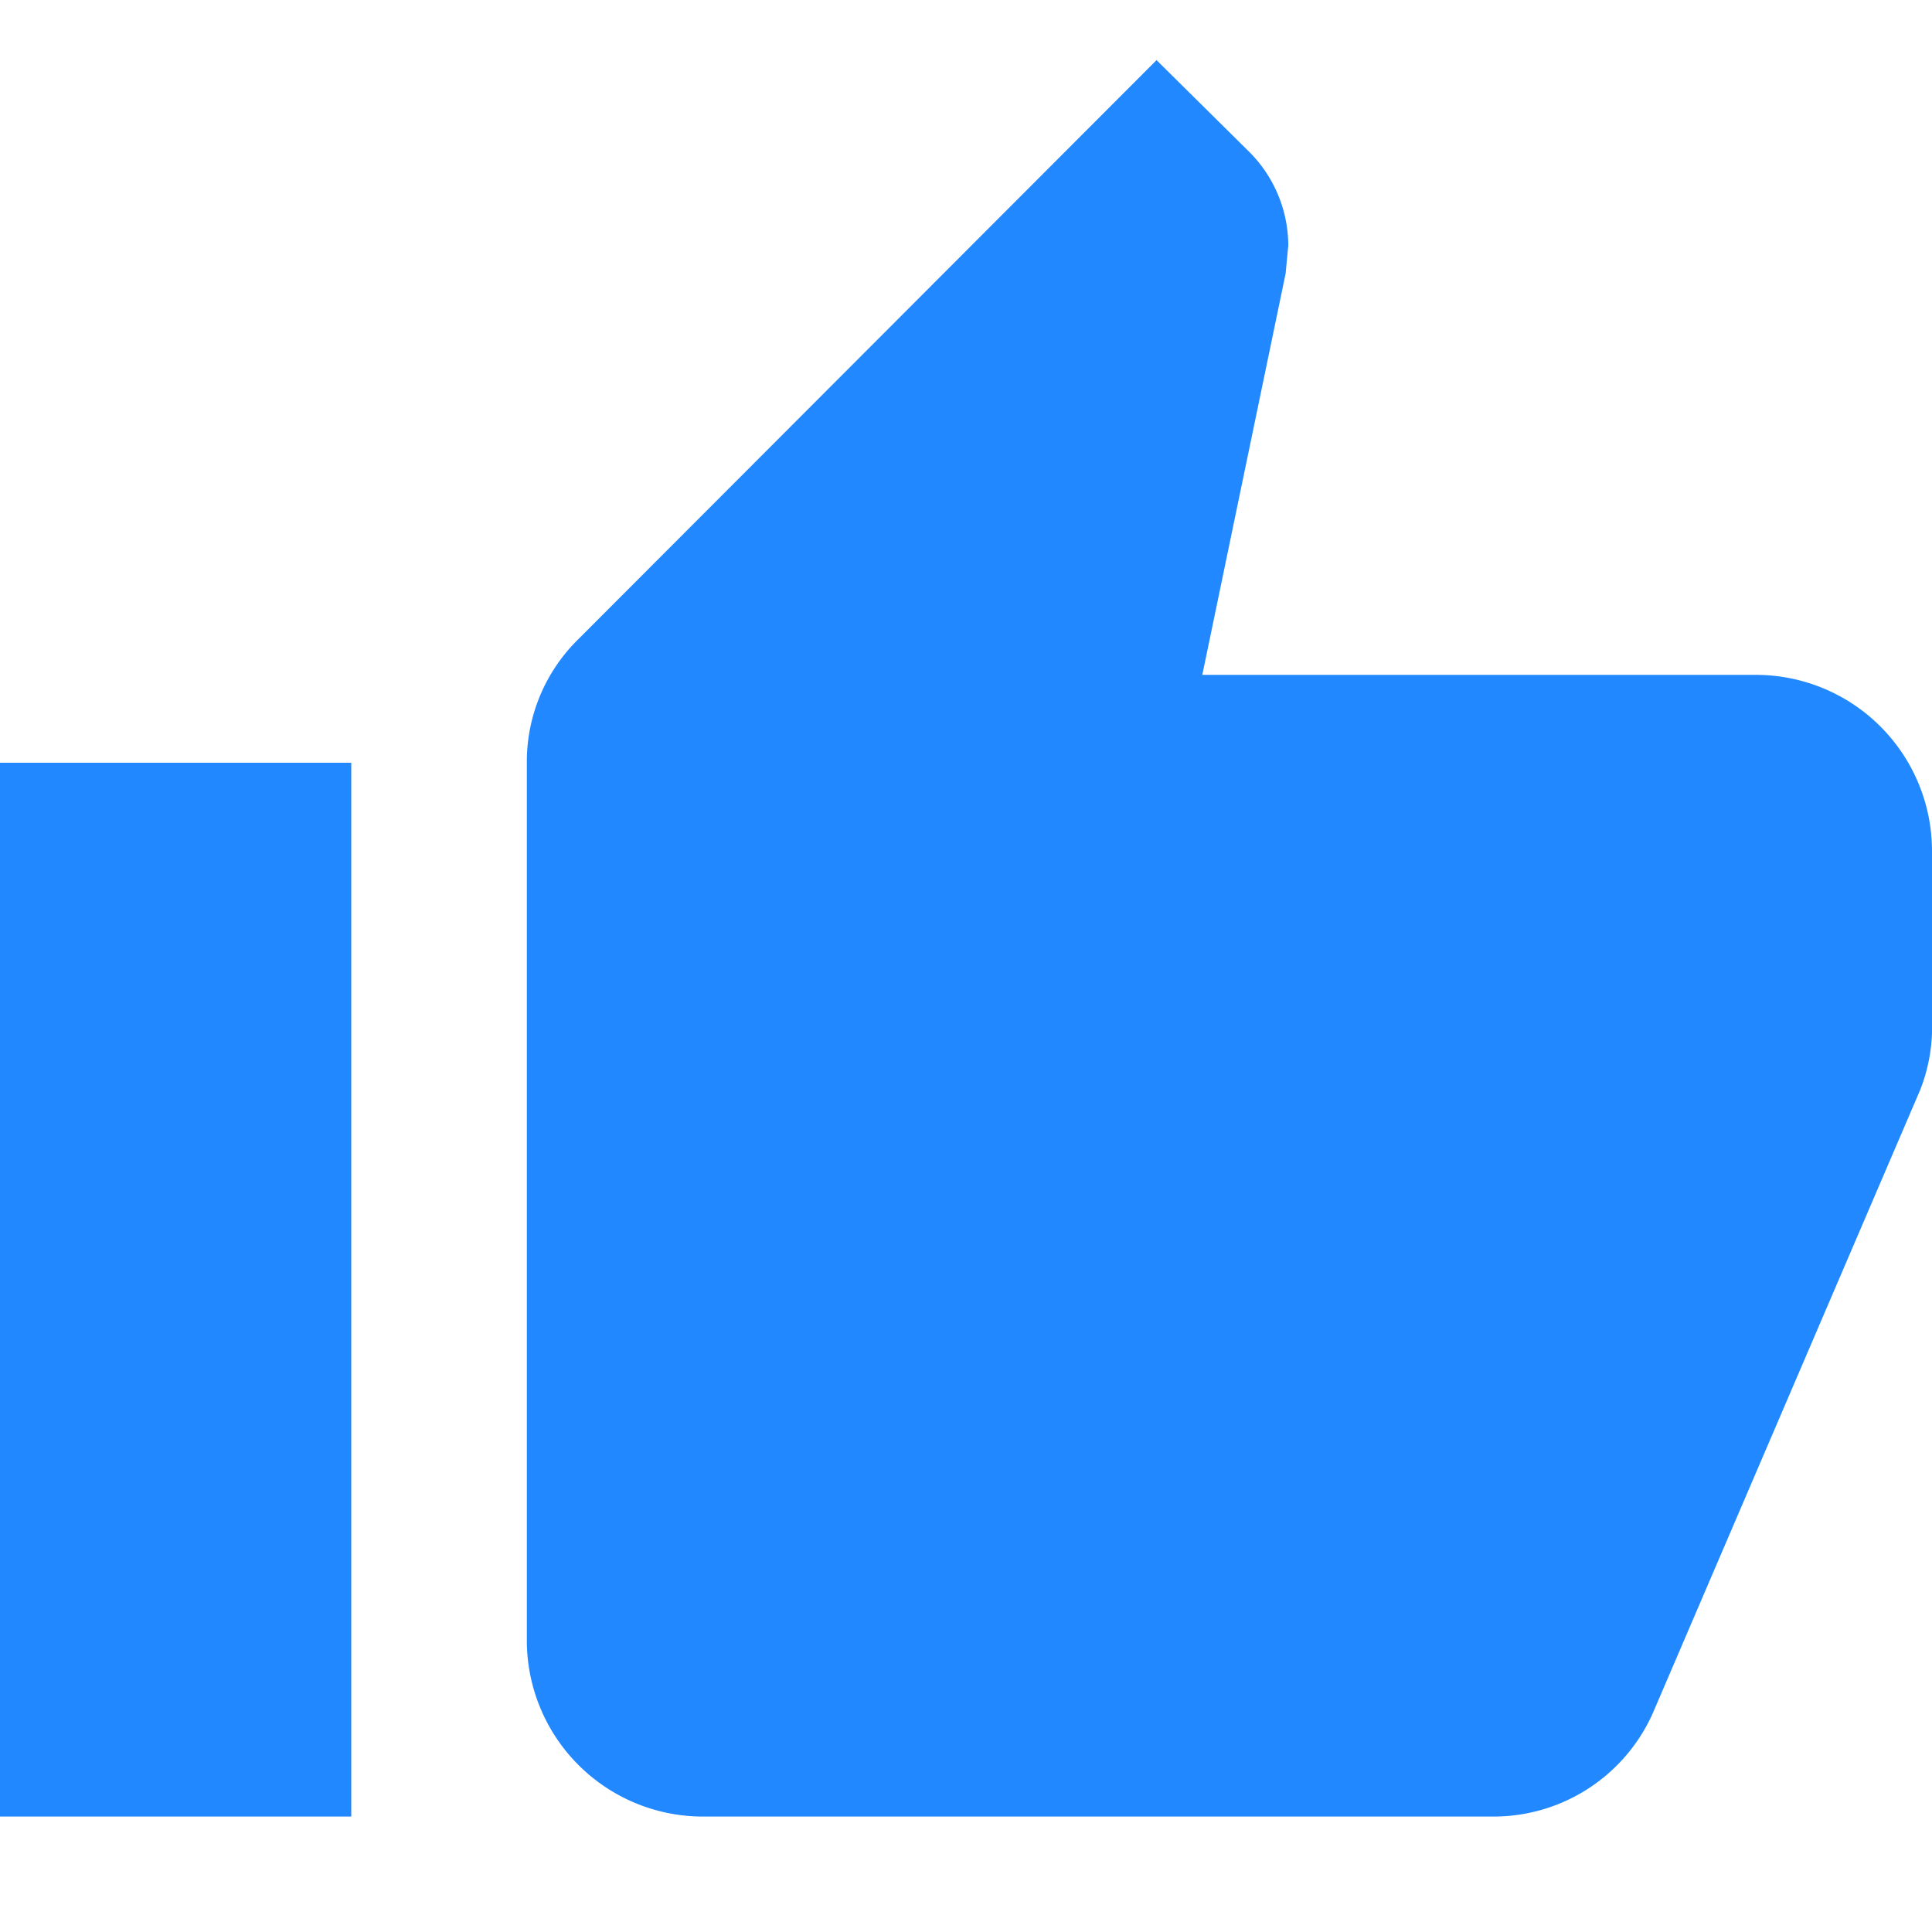 <svg xmlns="http://www.w3.org/2000/svg" width="16" height="16" viewBox="0 0 16 16">
  <g id="그룹_1729" data-name="그룹 1729" transform="translate(-592 -593)">
    <rect id="사각형_1331" data-name="사각형 1331" width="16" height="16" transform="translate(592 593)" fill="#fff" opacity="0"/>
    <path id="패스_464" data-name="패스 464" d="M412.083,457.712h2.909v-8.727h-2.909Zm16-8a1.459,1.459,0,0,0-1.455-1.455H422.04l.69-3.324.022-.233a1.1,1.1,0,0,0-.32-.771l-.771-.763-4.785,4.792a1.421,1.421,0,0,0-.43,1.026v7.273a1.459,1.459,0,0,0,1.455,1.455h6.545a1.444,1.444,0,0,0,1.338-.887l2.2-5.128a1.423,1.423,0,0,0,.1-.53Z" transform="translate(179.917 150.332)" fill="#2188ff"/>
  </g>
</svg>
